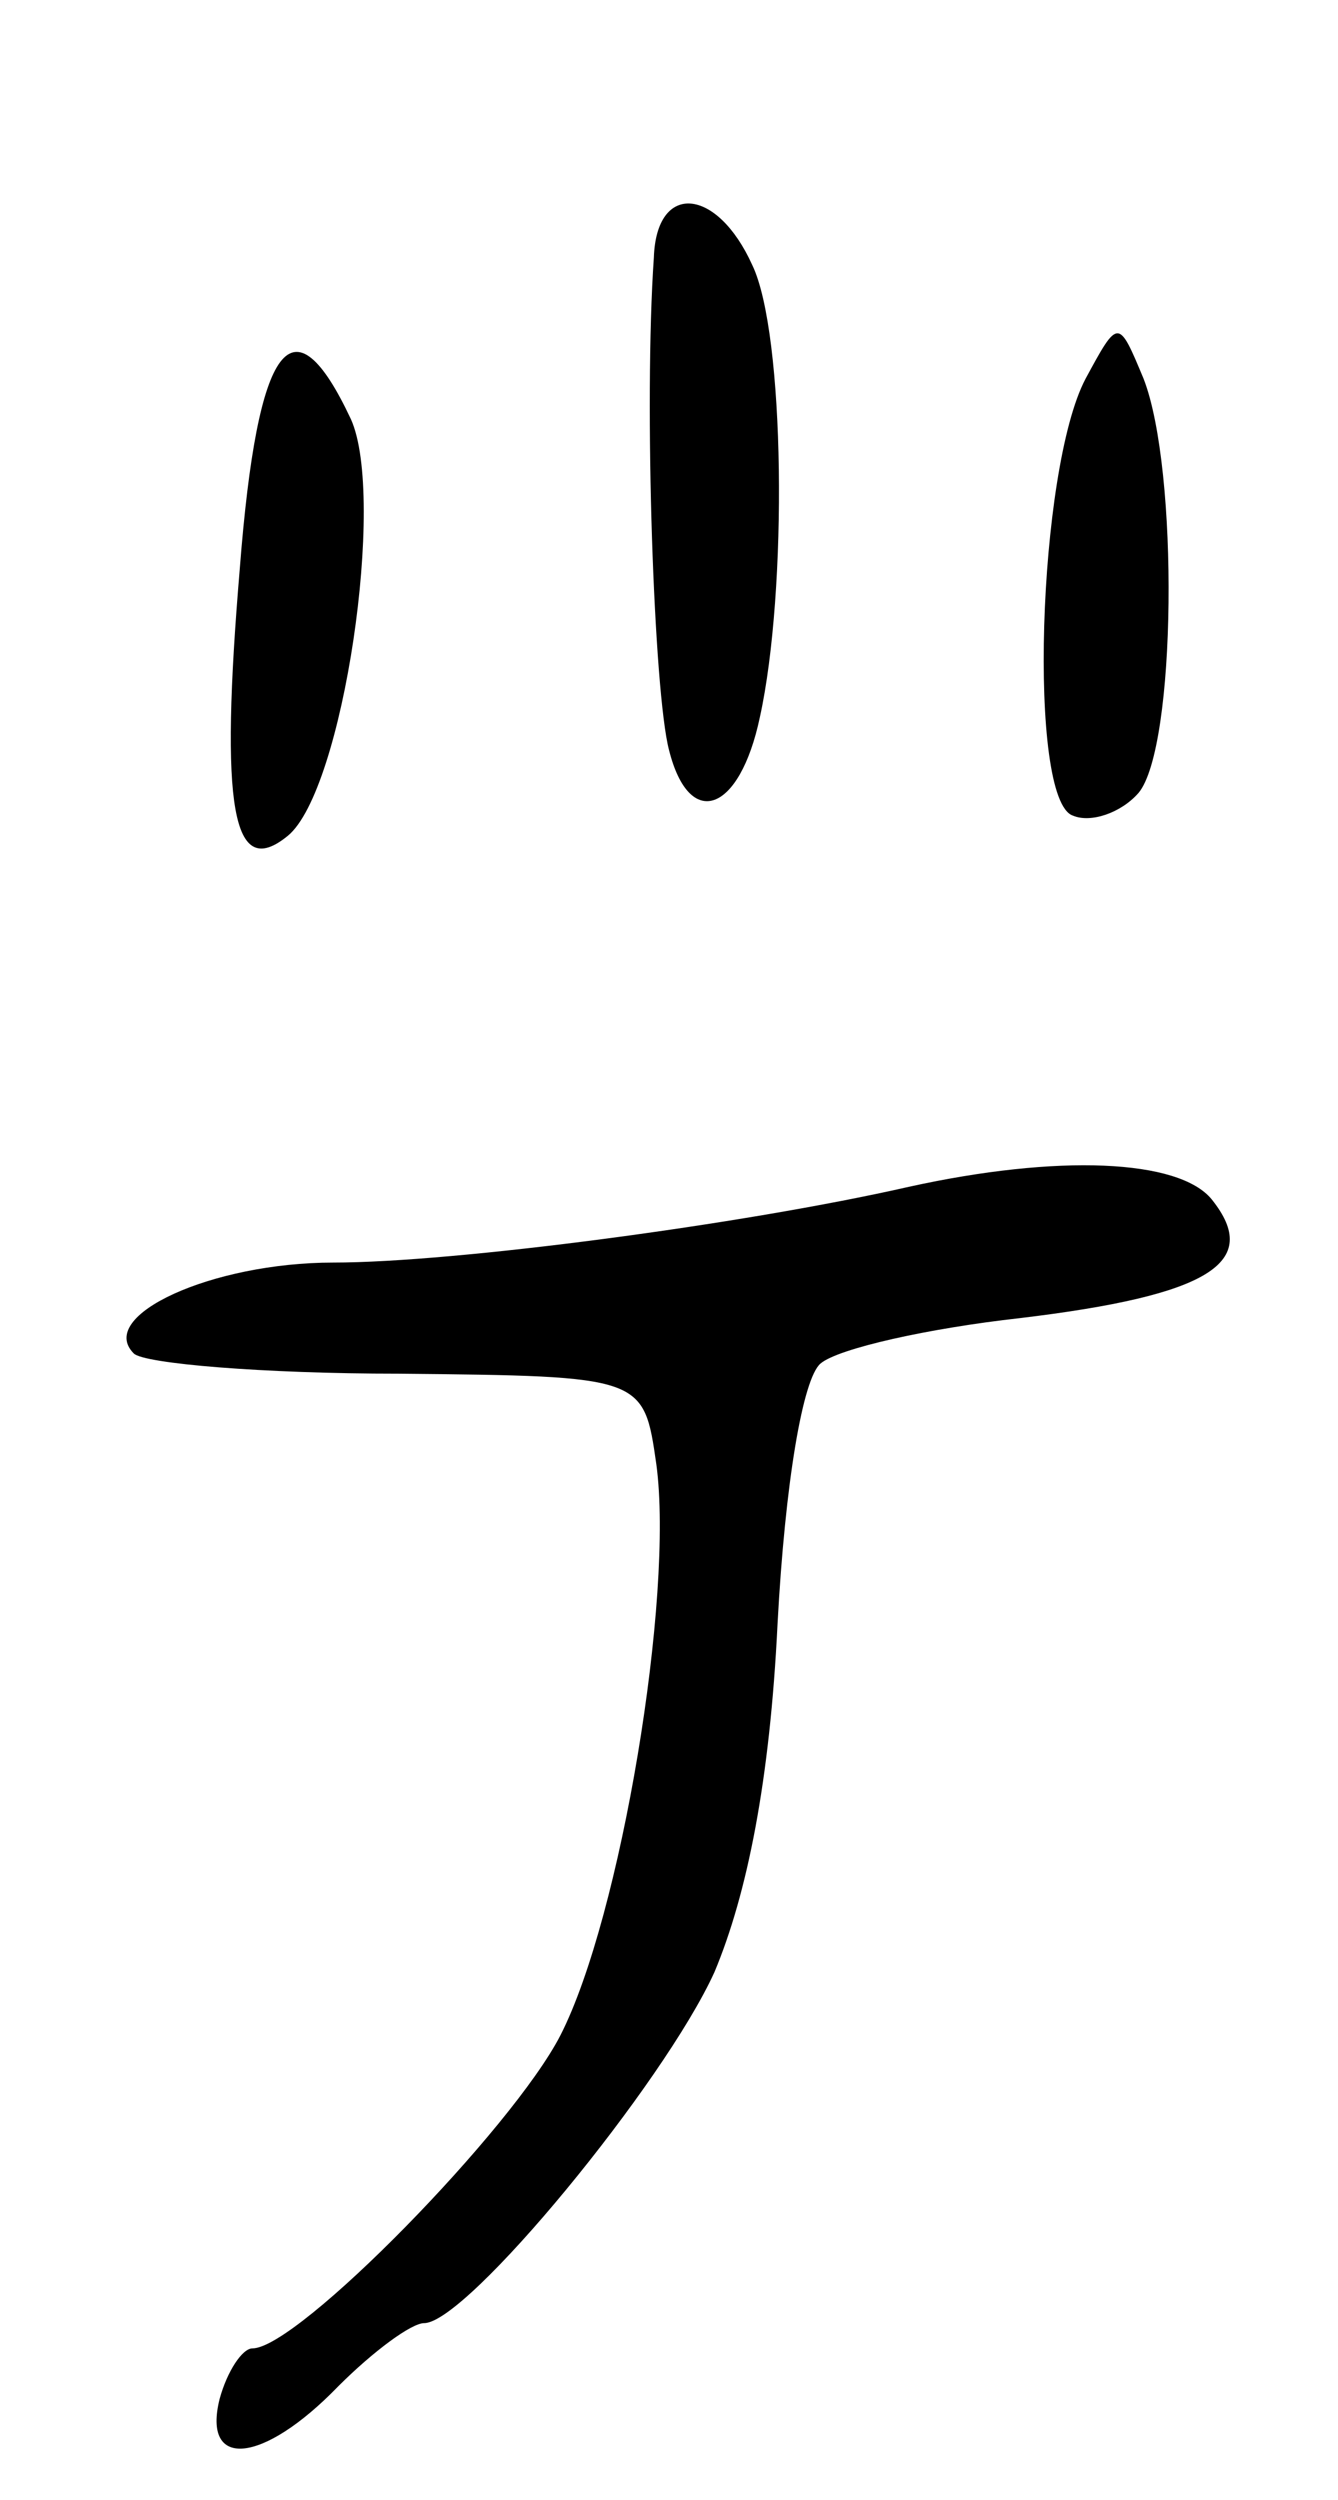 <svg version="1.0" xmlns="http://www.w3.org/2000/svg"
 width="53pt" height="99pt" viewBox="0 0 53 99"
 preserveAspectRatio="xMidYMid meet">
<g transform="translate(0,99) scale(0.1,-0.1)"
fill="#000000" stroke="none">
<path d="M259 888 c-4 -58 0 -172 6 -195 8 -32 28 -25 36 13 11 50 10 152 -3
179 -14 31 -38 33 -39 3z"/>
<path d="M430 840 c-19 -36 -23 -167 -5 -173 7 -3 19 1 26 9 15 18 16 128 2
164 -10 24 -10 24 -23 0z"/>
<path d="M95 765 c-8 -95 -3 -124 19 -106 22 18 39 134 25 165 -23 49 -37 31
-44 -59z"/>
<path d="M360 520 c-66 -15 -180 -30 -228 -30 -48 0 -94 -21 -79 -36 4 -4 51
-8 105 -8 97 -1 97 -1 102 -36 7 -52 -14 -179 -38 -226 -19 -37 -104 -124
-122 -124 -4 0 -10 -9 -13 -20 -7 -28 17 -26 47 5 14 14 29 25 34 25 17 0 95
95 115 139 13 31 22 76 25 138 3 56 10 97 17 103 7 6 43 14 79 18 75 9 96 22
76 47 -13 16 -61 18 -120 5z"/>
</g>
</svg>
